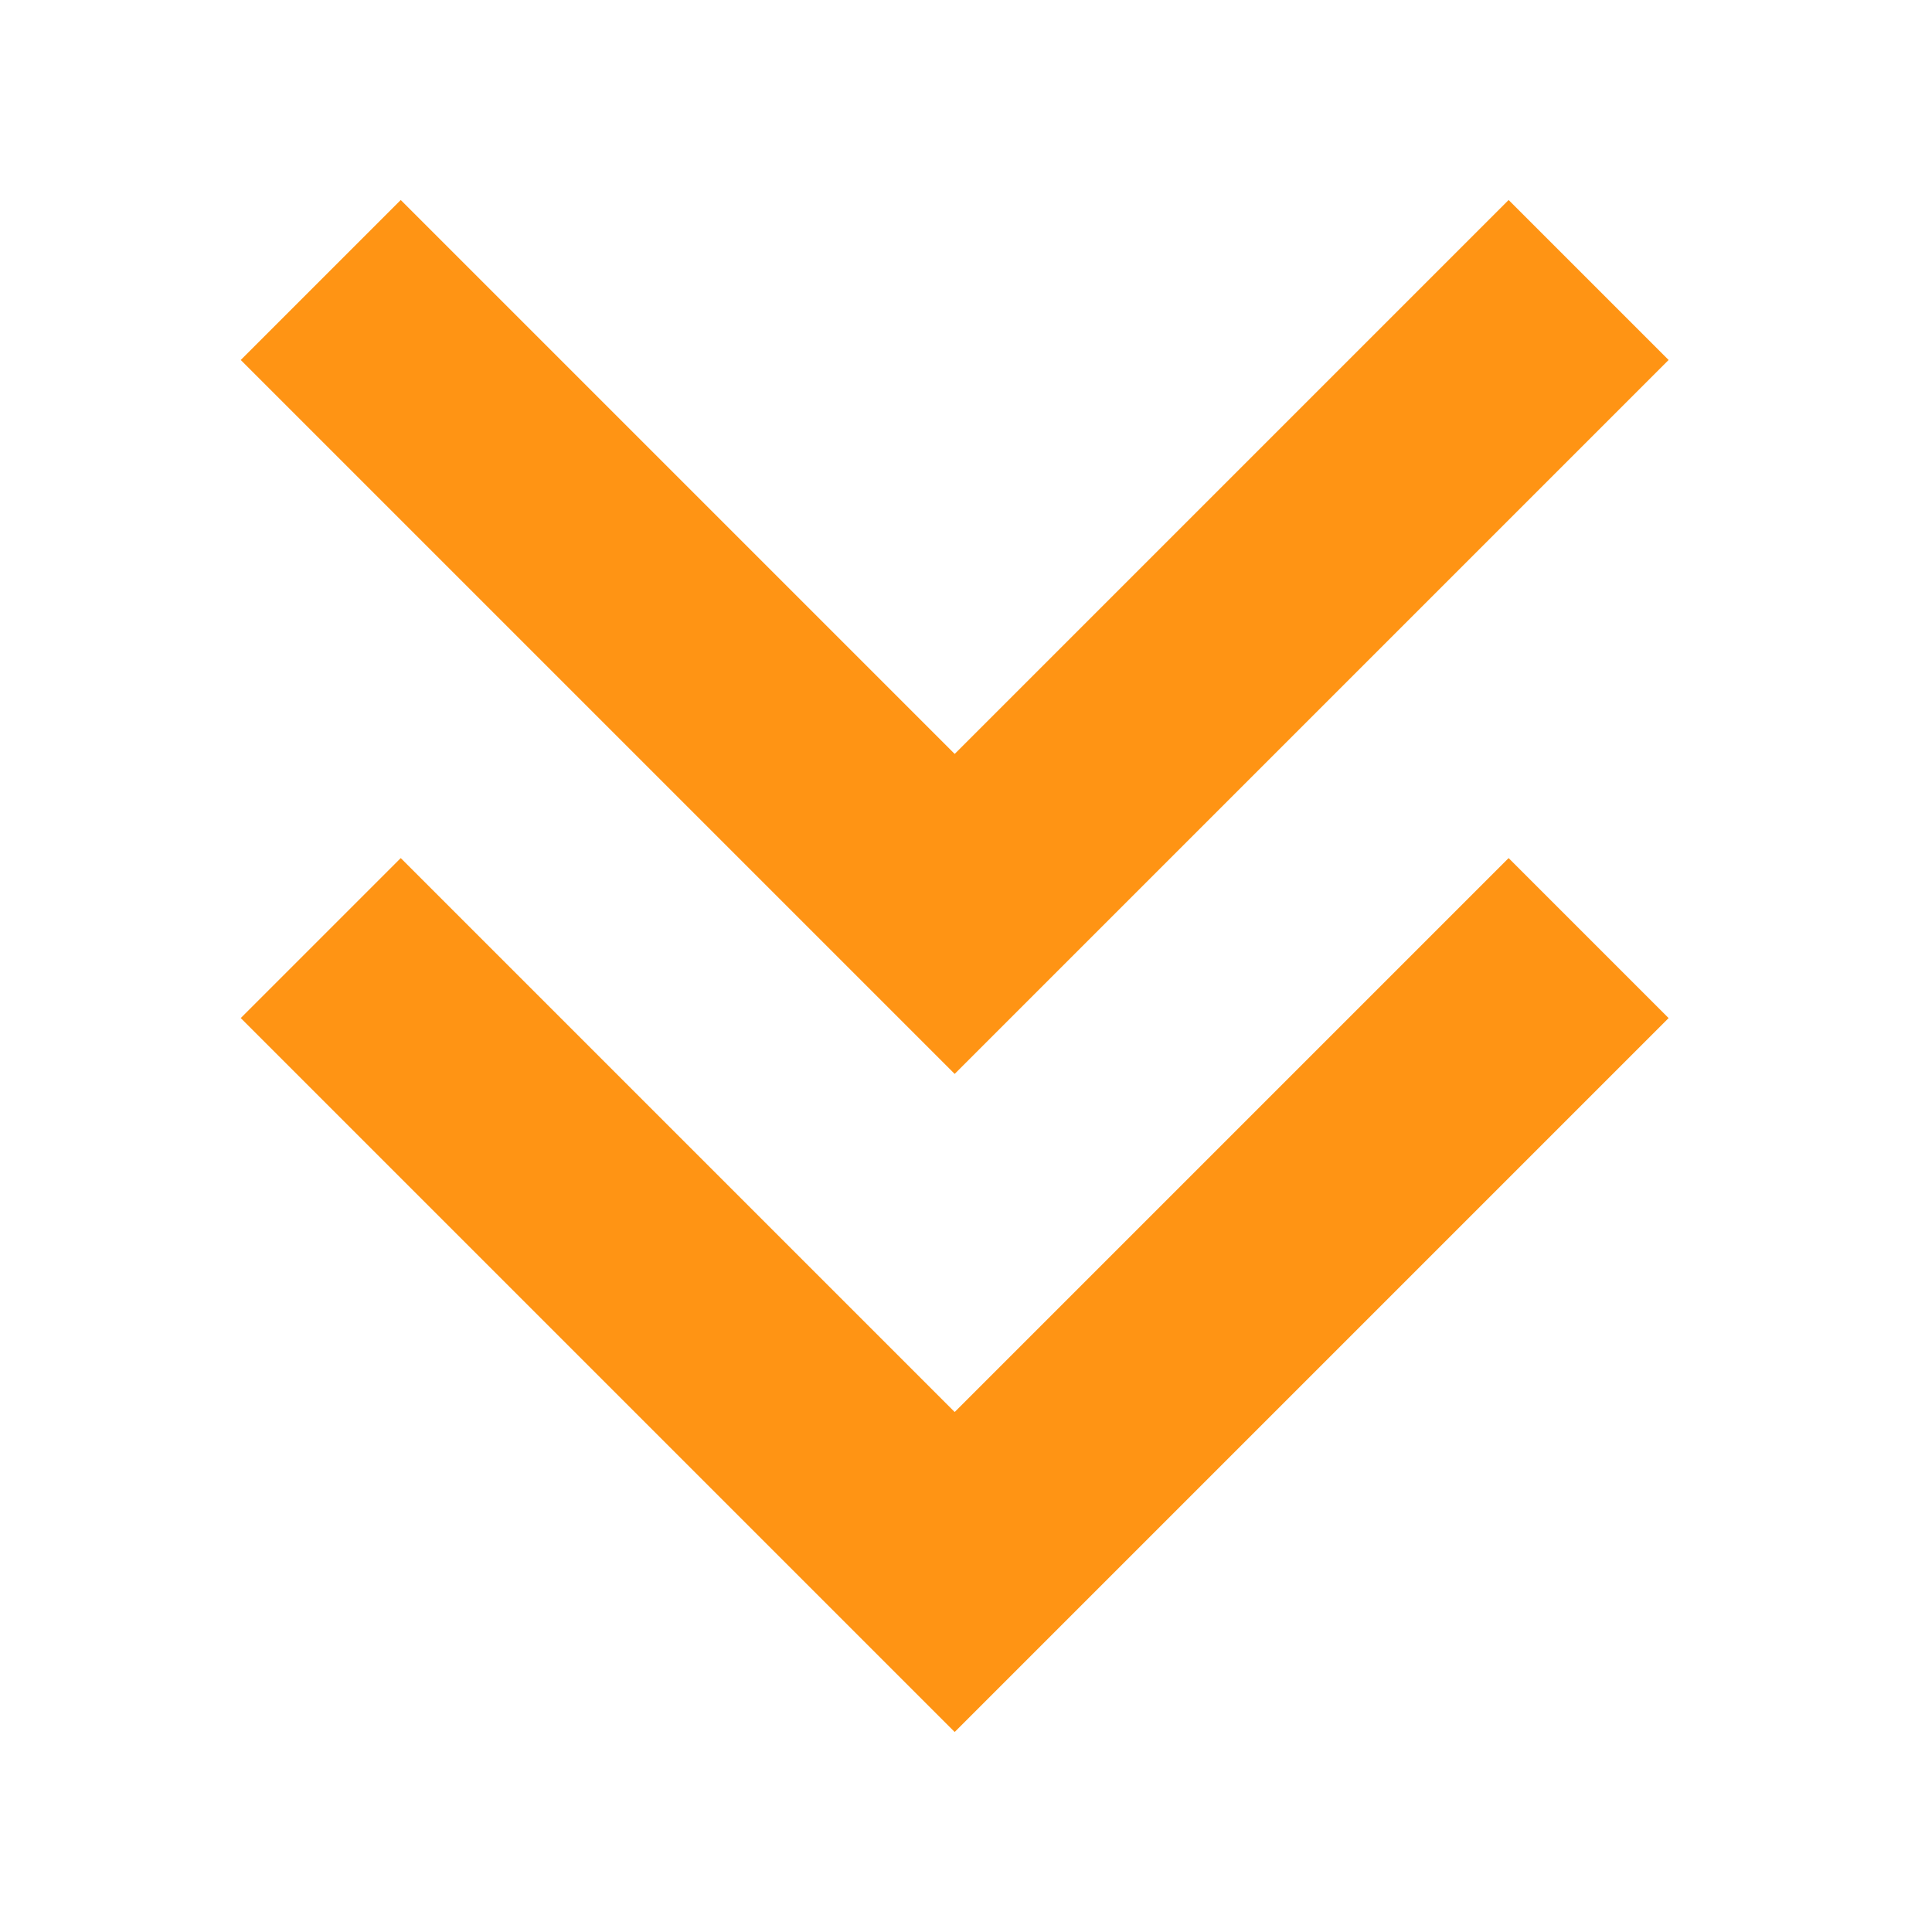 <?xml version="1.0" ?>
<!DOCTYPE svg  PUBLIC '-//W3C//DTD SVG 1.0//EN'  'http://www.w3.org/TR/2001/REC-SVG-20010904/DTD/svg10.dtd'>
<svg enable-background="new 0 0 512 512" height="100px" id="Layer_1" version="1.0" viewBox="0 0 512 512" width="100px" xml:space="preserve" fill="#ff9414" xmlns="http://www.w3.org/2000/svg" xmlns:xlink="http://www.w3.org/1999/xlink">
<g><g><polygon points="63.8,269.8 106.2,227.4 253,374.2 399.8,227.4 442.2,269.8 253,459   "/></g></g>
<g><g><polygon points="63.8,95.4 106.2,53 253,199.8 399.8,53 442.2,95.4 253,284.6"/></g></g>
</svg>